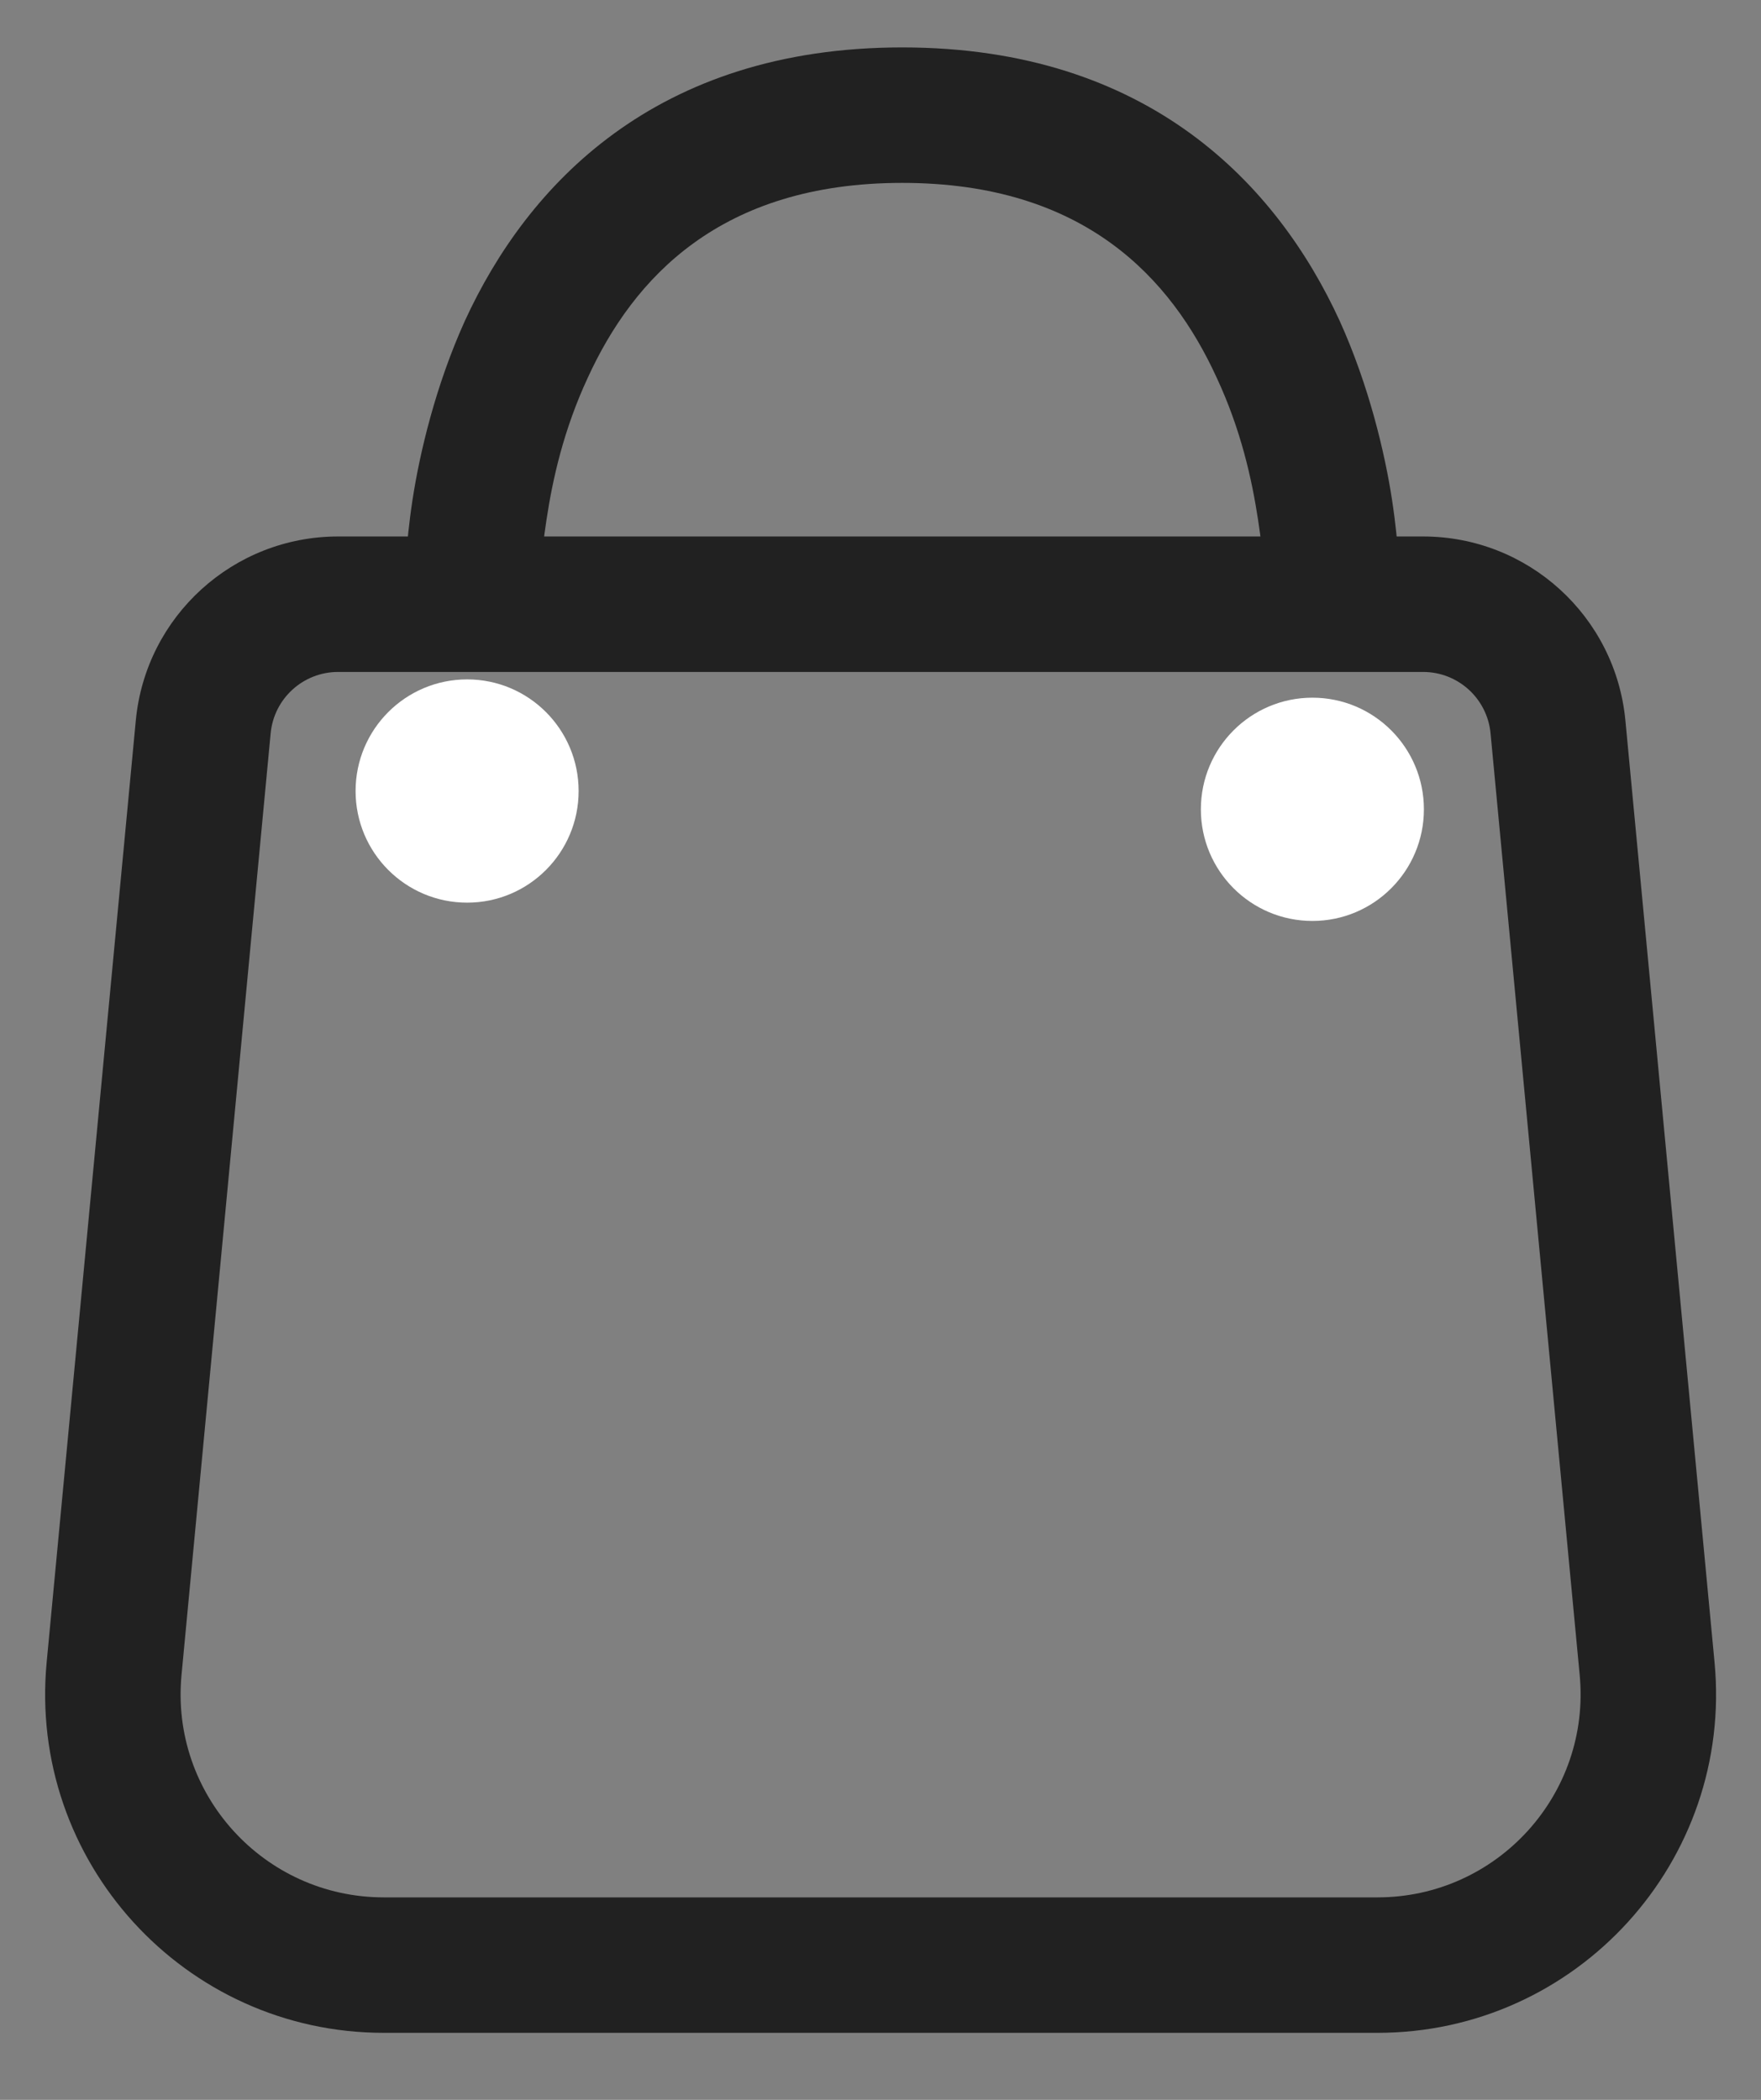 <svg width="26" height="31" viewBox="0 0 26 31" version="1.1" xmlns="http://www.w3.org/2000/svg" xmlns:xlink="http://www.w3.org/1999/xlink">
<rect x="0" y="0" width="26" height="31" fill="#808080" stroke="none"/>
<title>noun_897911_cc</title>
<desc>Created using Figma</desc>
<g id="Canvas" transform="translate(-3604 -5954)">
<g id="noun_897911_cc">
<g id="Rectangle 69">
<use xlink:href="#path0_stroke" transform="translate(3605.27 5962.92)" fill="#212121"/>
</g>
<g id="Line 20">
<use xlink:href="#path1_stroke" transform="translate(3610.98 5955.7)" fill="#212121"/>
</g>
<g id="Vector">
<use xlink:href="#path2_fill" transform="translate(3609.25 5964.03)" fill="#FFFFFF"/>
</g>
<g id="Vector">
<use xlink:href="#path3_fill" transform="translate(3621.73 5964.3)" fill="#FFFFFF"/>
</g>
</g>
</g>
<defs>
<path id="path0_stroke" d="M 23.049 15.714L 22.053 15.808L 23.049 15.714ZM 21.733 1.811L 20.737 1.906L 21.733 1.811ZM 3.722 1L 19.741 1L 19.741 -1L 3.722 -1L 3.722 1ZM 20.737 1.906L 22.053 15.808L 24.044 15.619L 22.728 1.717L 20.737 1.906ZM 19.067 19.091L 4.397 19.091L 4.397 21.091L 19.067 21.091L 19.067 19.091ZM 1.41 15.808L 2.726 1.906L 0.735 1.717L -0.581 15.619L 1.41 15.808ZM 3.722 -1C 2.175 -1 0.881 0.177 0.735 1.717L 2.726 1.906C 2.775 1.392 3.206 1 3.722 1L 3.722 -1ZM 19.741 1C 20.257 1 20.688 1.392 20.737 1.906L 22.728 1.717C 22.582 0.177 21.289 -1 19.741 -1L 19.741 1ZM 22.053 15.808C 22.22 17.569 20.835 19.091 19.067 19.091L 19.067 21.091C 22.014 21.091 24.322 18.554 24.044 15.619L 22.053 15.808ZM 4.397 19.091C 2.628 19.091 1.243 17.569 1.41 15.808L -0.581 15.619C -0.859 18.554 1.449 21.091 4.397 21.091L 4.397 19.091Z"/>
<path id="path1_stroke" d="M 0 6.906C 1 6.906 1 6.907 1 6.907C 1 6.907 1 6.907 1 6.908C 1 6.908 1 6.909 1 6.909C 1 6.909 1 6.909 1 6.908C 1 6.906 1 6.905 1 6.901C 1 6.891 1 6.879 1.001 6.859C 1.002 6.814 1.005 6.757 1.01 6.675C 1.022 6.499 1.042 6.272 1.088 5.978C 1.18 5.367 1.343 4.639 1.701 3.87C 2.371 2.412 3.649 1 6.341 1L 6.341 -1C 2.693 -1 0.8 1.041 -0.116 3.036C -0.55 3.994 -0.784 4.992 -0.889 5.676C -0.943 6.029 -0.972 6.342 -0.985 6.544C -0.992 6.65 -0.996 6.742 -0.998 6.798C -0.999 6.829 -0.999 6.856 -1 6.872C -1 6.881 -1 6.889 -1 6.894C -1 6.897 -1 6.9 -1 6.901C -1 6.902 -1 6.904 -1 6.904C -1 6.904 -1 6.905 -1 6.905C -1 6.906 -1 6.906 0 6.906ZM 6.341 1C 9.034 1 10.312 2.412 10.981 3.87C 11.34 4.639 11.502 5.367 11.595 5.978C 11.641 6.272 11.661 6.499 11.673 6.675C 11.678 6.757 11.681 6.814 11.682 6.859C 11.682 6.879 11.683 6.891 11.683 6.901C 11.683 6.905 11.683 6.906 11.683 6.908C 11.683 6.909 11.683 6.909 11.683 6.909C 11.683 6.909 11.683 6.908 11.683 6.908C 11.683 6.907 11.683 6.907 11.683 6.907C 11.683 6.907 11.683 6.906 12.683 6.906C 13.683 6.906 13.683 6.906 13.683 6.905C 13.683 6.905 13.683 6.904 13.683 6.904C 13.683 6.904 13.683 6.902 13.683 6.901C 13.683 6.9 13.683 6.897 13.683 6.894C 13.683 6.889 13.683 6.881 13.683 6.872C 13.682 6.856 13.682 6.829 13.681 6.798C 13.679 6.742 13.675 6.65 13.668 6.544C 13.655 6.342 13.626 6.029 13.572 5.676C 13.467 4.992 13.233 3.994 12.799 3.036C 11.883 1.041 9.99 -1 6.341 -1L 6.341 1Z"/>
<path id="path2_fill" d="M 1.647 3.296C 2.556 3.296 3.293 2.558 3.293 1.648C 3.293 0.738 2.556 0 1.647 0C 0.737 0 0 0.738 0 1.648C 0 2.558 0.737 3.296 1.647 3.296Z"/>
<path id="path3_fill" d="M 1.647 3.296C 2.556 3.296 3.293 2.558 3.293 1.648C 3.293 0.738 2.556 0 1.647 0C 0.737 0 0 0.738 0 1.648C 0 2.558 0.737 3.296 1.647 3.296Z"/>
</defs>
</svg>
